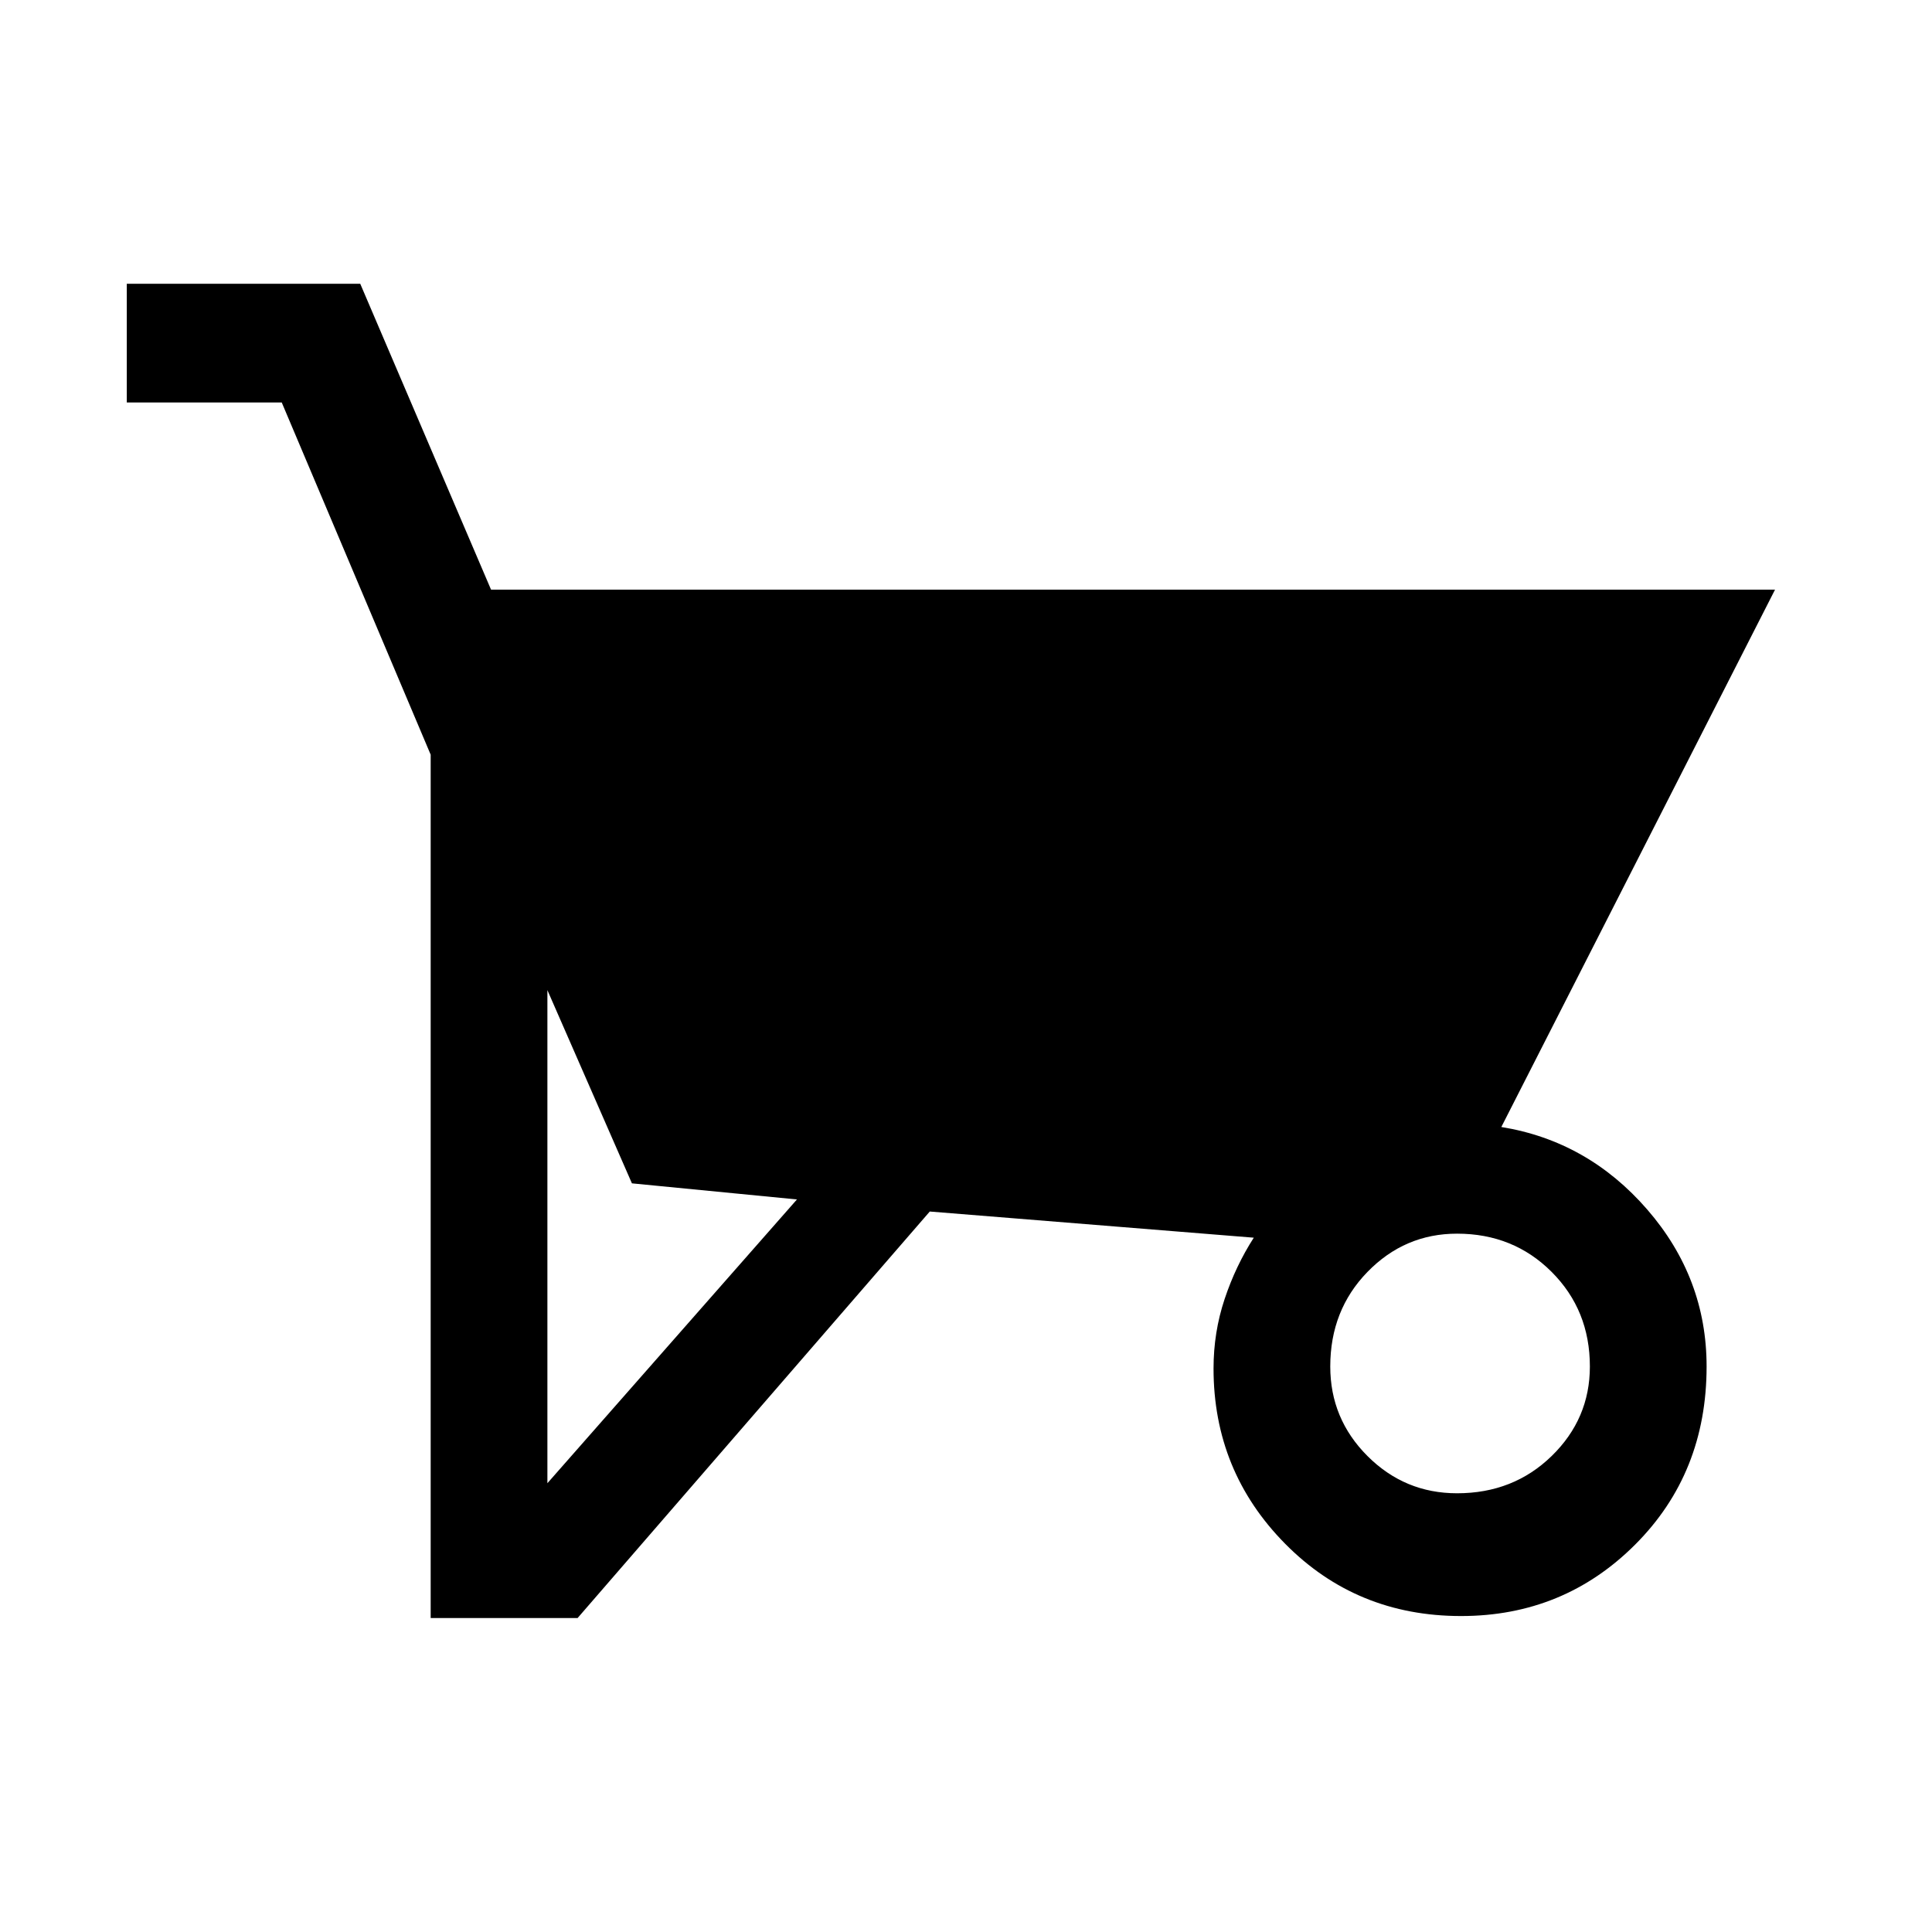 <svg xmlns="http://www.w3.org/2000/svg" height="48" width="48"><path d="M14.35 40.2H10.7V18.75L7 10H3.15V7.05h5.8l3.25 7.6h31.9L37.3 28q2.15.35 3.625 2.05 1.475 1.7 1.475 3.9 0 2.65-1.775 4.425T36.3 40.15q-2.6 0-4.375-1.8T30.15 34q0-.9.275-1.725.275-.825.725-1.525l-8.05-.65Zm-.75-15.6v12.25l6.2-7.05-4.1-.4Zm22.6 12.5q1.4 0 2.35-.925.95-.925.95-2.225 0-1.4-.95-2.35-.95-.95-2.35-.95-1.3 0-2.225.95t-.925 2.35q0 1.3.925 2.225t2.225.925Z"/></svg>